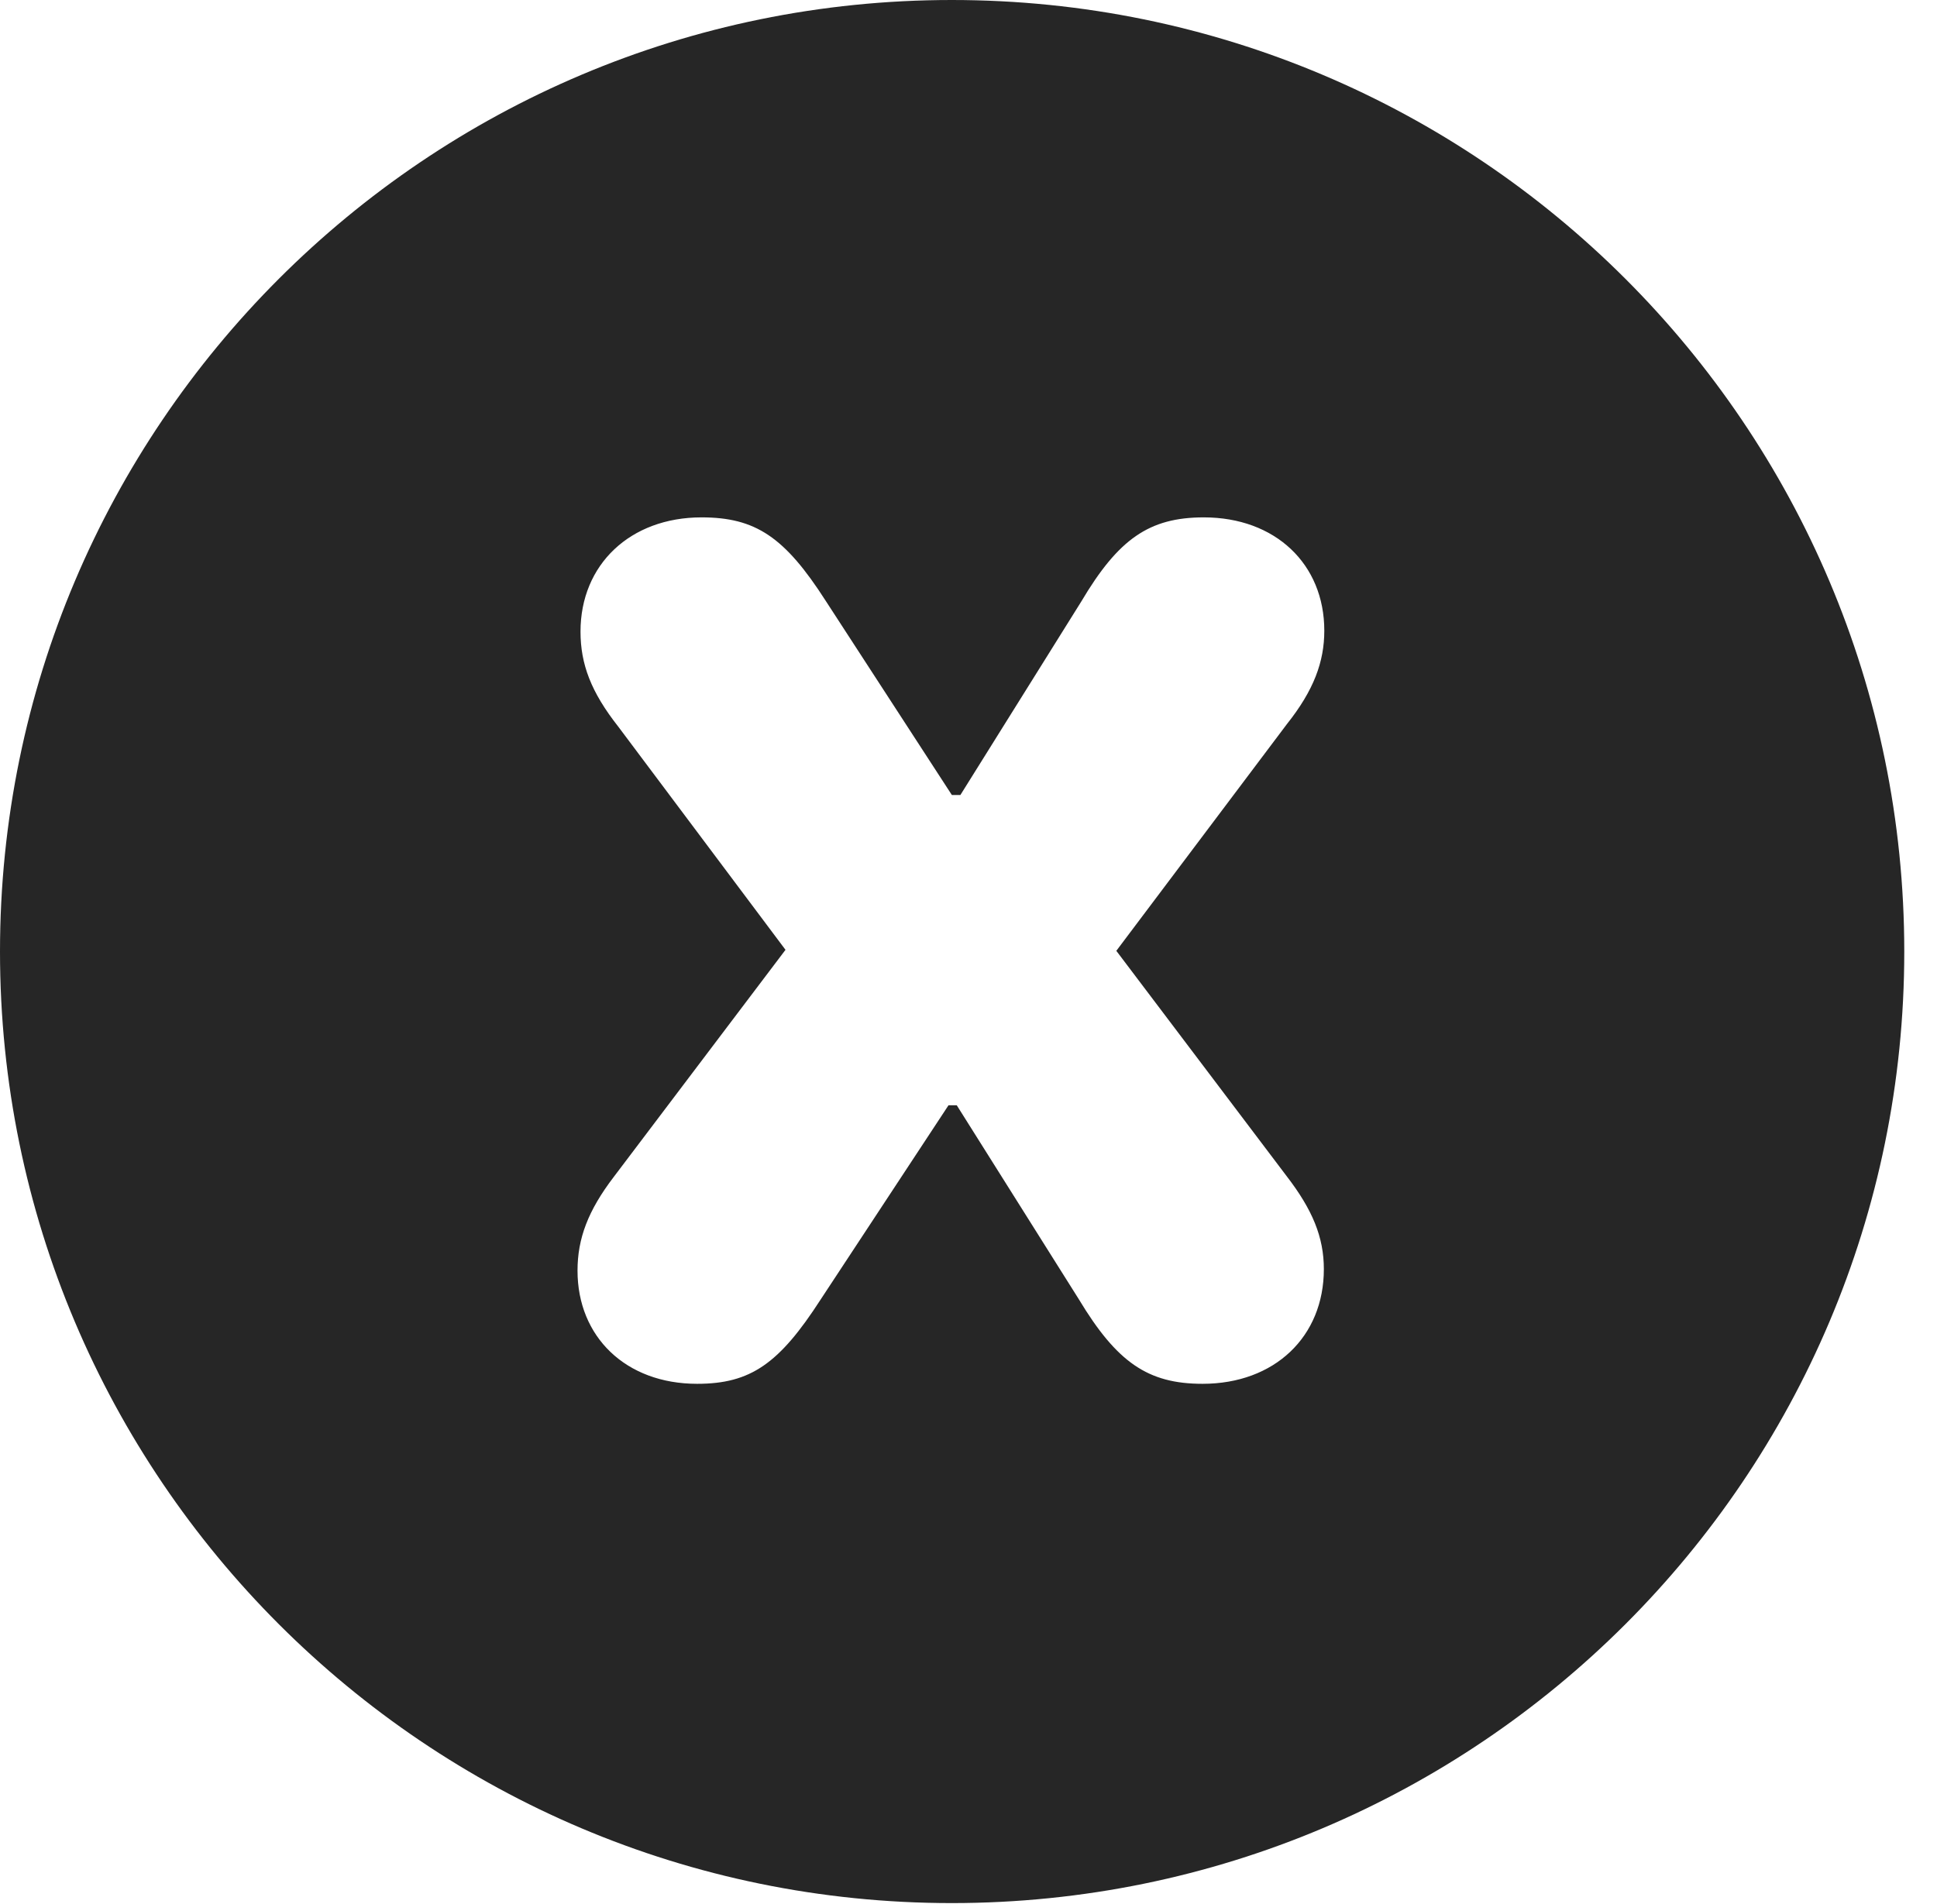 <?xml version="1.0" encoding="UTF-8"?>
<!--Generator: Apple Native CoreSVG 326-->
<!DOCTYPE svg PUBLIC "-//W3C//DTD SVG 1.1//EN" "http://www.w3.org/Graphics/SVG/1.1/DTD/svg11.dtd">
<svg version="1.1" xmlns="http://www.w3.org/2000/svg" xmlns:xlink="http://www.w3.org/1999/xlink"
       viewBox="0 0 21.365 21.006">
       <g>
              <rect height="21.006" opacity="0" width="21.365" x="0" y="0" />
              <path d="M21.004 10.498C21.004 16.292 16.302 20.996 10.498 20.996C4.704 20.996 0 16.292 0 10.498C0 4.702 4.704 0 10.498 0C16.302 0 21.004 4.702 21.004 10.498ZM11.926 6.637L10.593 8.771L10.499 8.771L9.107 6.628C8.656 5.925 8.334 5.708 7.738 5.708C6.951 5.708 6.403 6.229 6.403 6.968C6.403 7.327 6.519 7.635 6.819 8.016L8.664 10.479L6.77 12.984C6.486 13.356 6.37 13.664 6.37 14.019C6.37 14.747 6.901 15.267 7.689 15.267C8.28 15.267 8.595 15.045 9.053 14.335L10.462 12.194L10.553 12.194L11.9 14.335C12.319 15.03 12.661 15.267 13.264 15.267C14.059 15.267 14.602 14.747 14.602 14.002C14.602 13.648 14.476 13.345 14.191 12.975L12.313 10.49L14.195 7.988C14.491 7.616 14.607 7.301 14.607 6.958C14.607 6.222 14.066 5.708 13.278 5.708C12.675 5.708 12.335 5.947 11.926 6.637Z"
                     fill="currentColor" fill-opacity="0.85" />
       </g>
</svg>